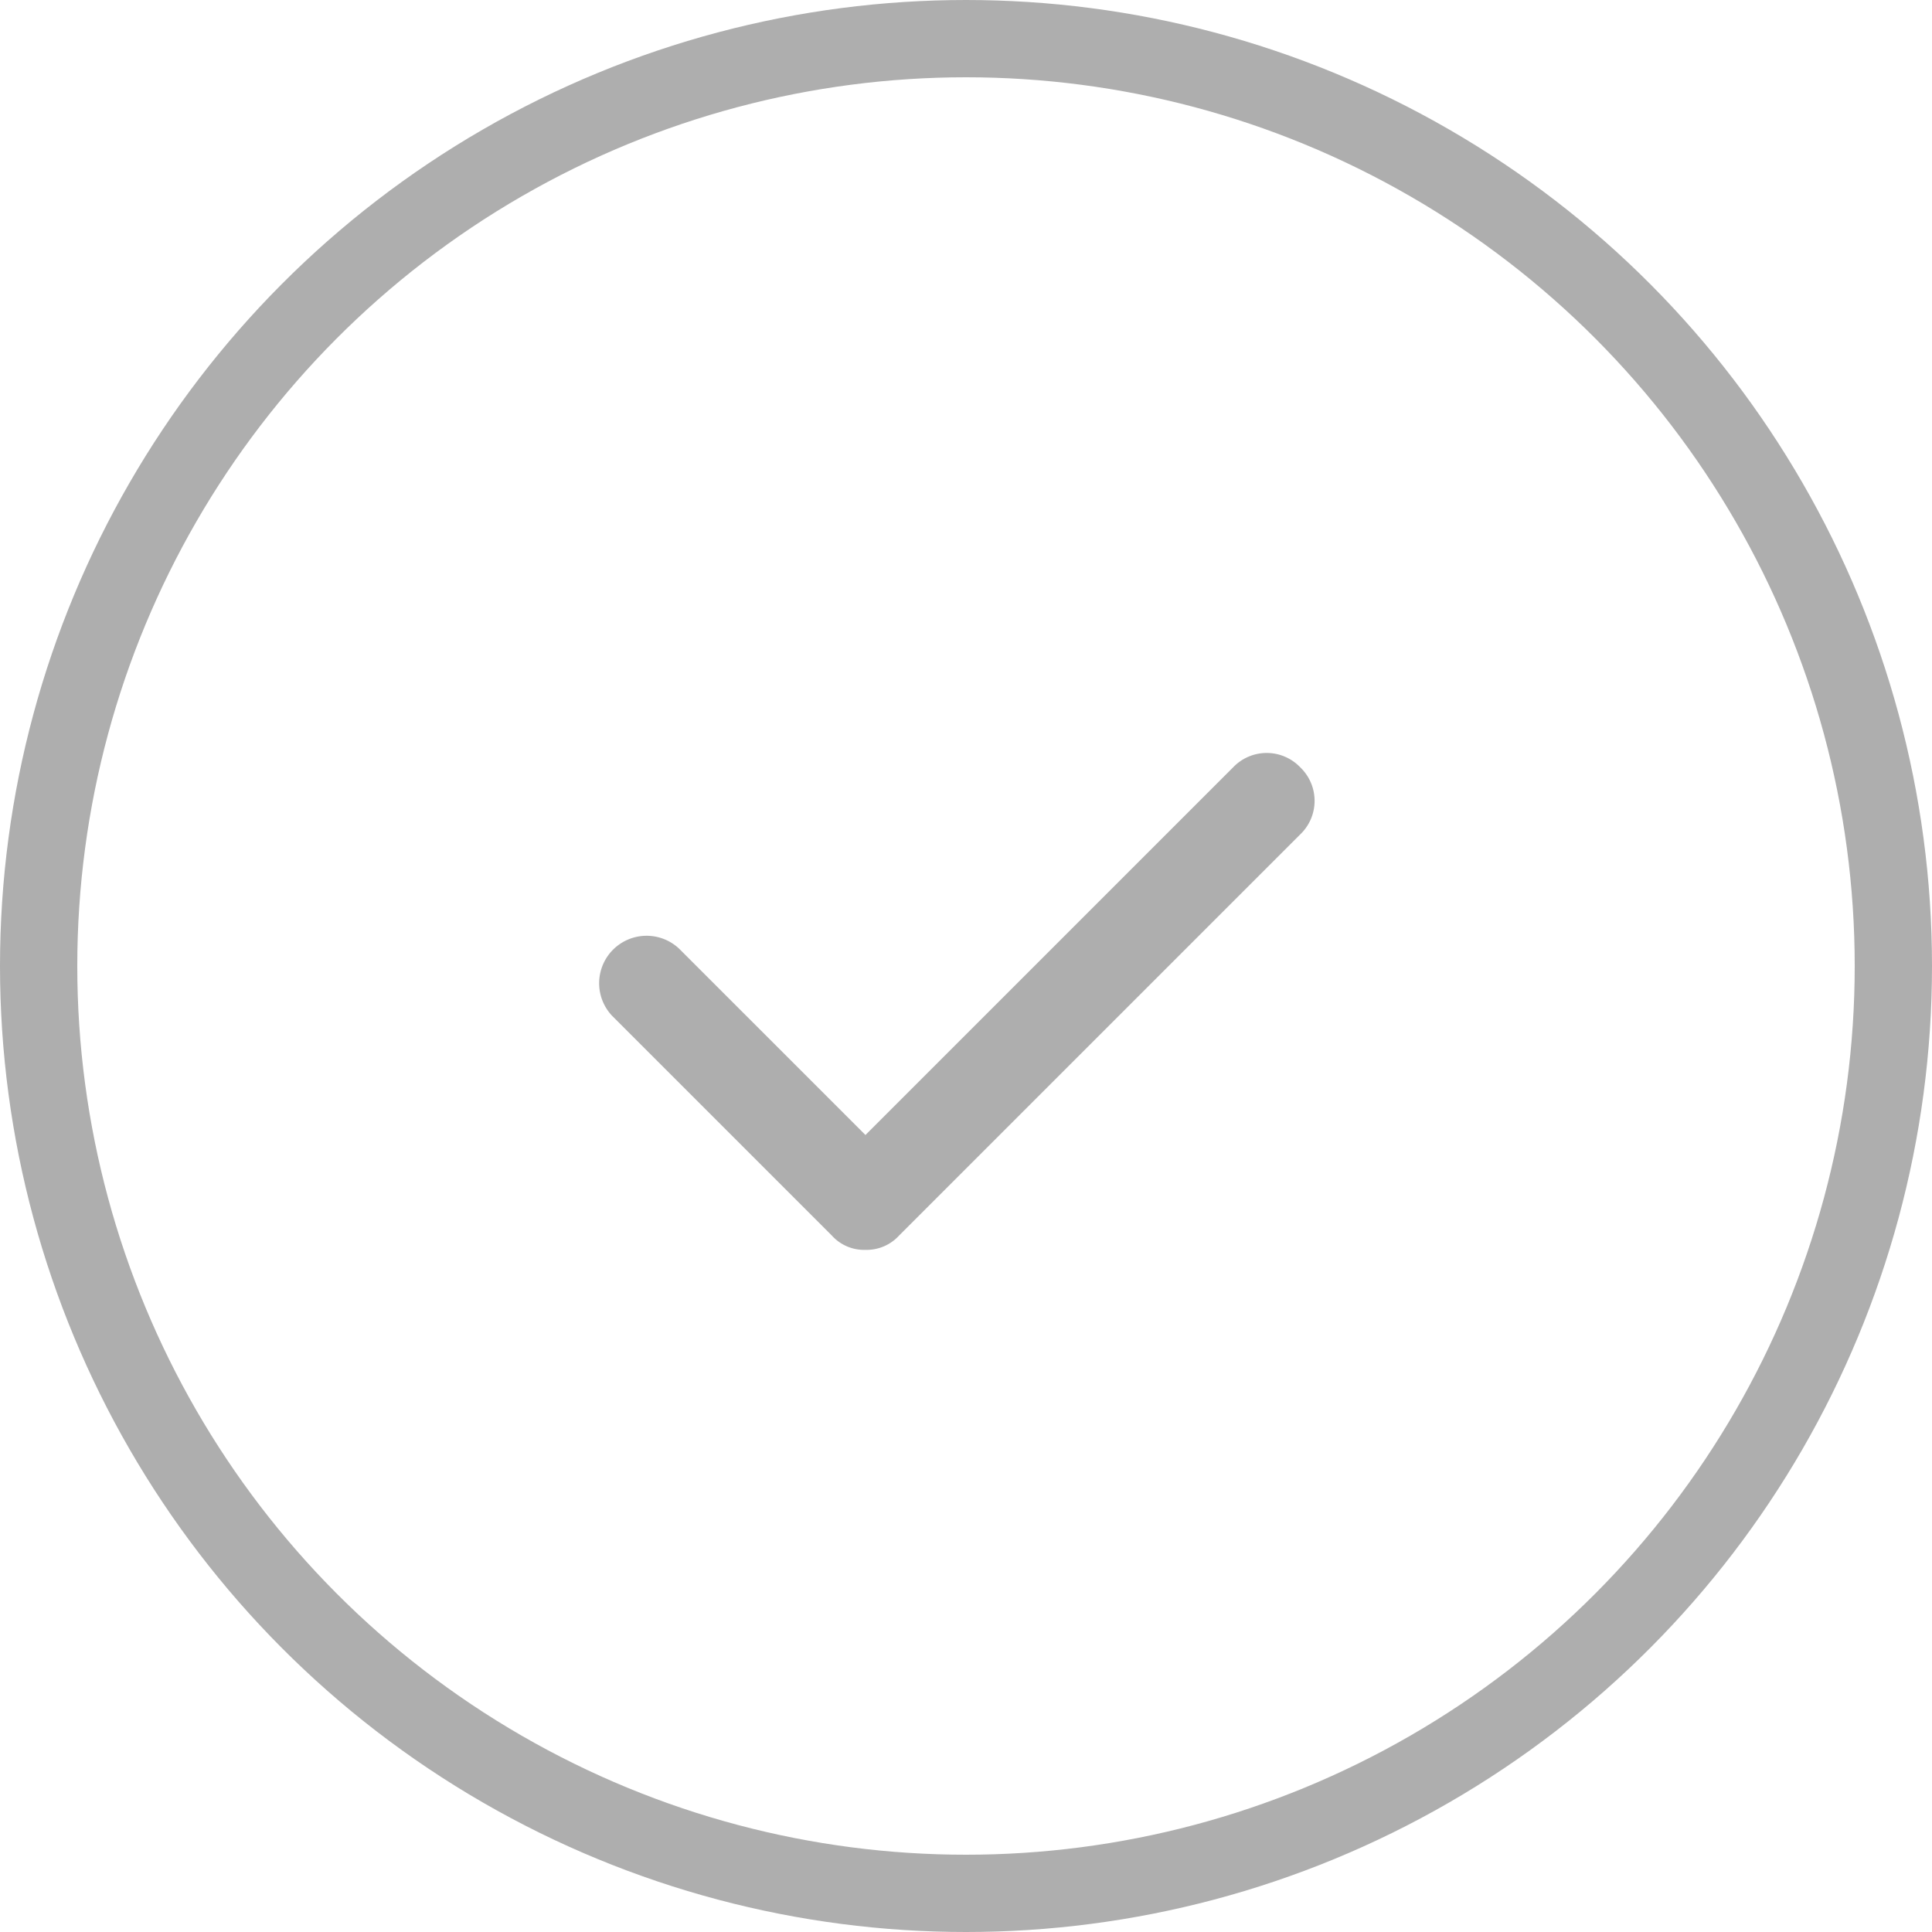 <svg xmlns="http://www.w3.org/2000/svg" width="25" height="25" viewBox="0 0 25 25">
  <g id="Group_39700" data-name="Group 39700" transform="translate(-636 -146)">
    <g id="Ellipse_38" data-name="Ellipse 38" transform="translate(636 146)" fill="none" stroke="#aeaeae" stroke-width="1">
      <circle cx="12.5" cy="12.5" r="12.5" stroke="none"/>
      <circle cx="12.5" cy="12.5" r="12" fill="none"/>
    </g>
    <g id="Group_38711" data-name="Group 38711" transform="translate(643.737 155.745)">
      <path id="Path_1071" data-name="Path 1071" d="M137.186,176.058a.6.6,0,0,0-.868,0l-4.758,4.758-2.41-2.41a.614.614,0,0,0-.868.868l2.844,2.844a.56.56,0,0,0,.434.184.567.567,0,0,0,.434-.184l5.192-5.192A.6.6,0,0,0,137.186,176.058Z" transform="translate(-128.098 -175.874)" fill="#aeaeae"/>
    </g>
  </g>
</svg>
